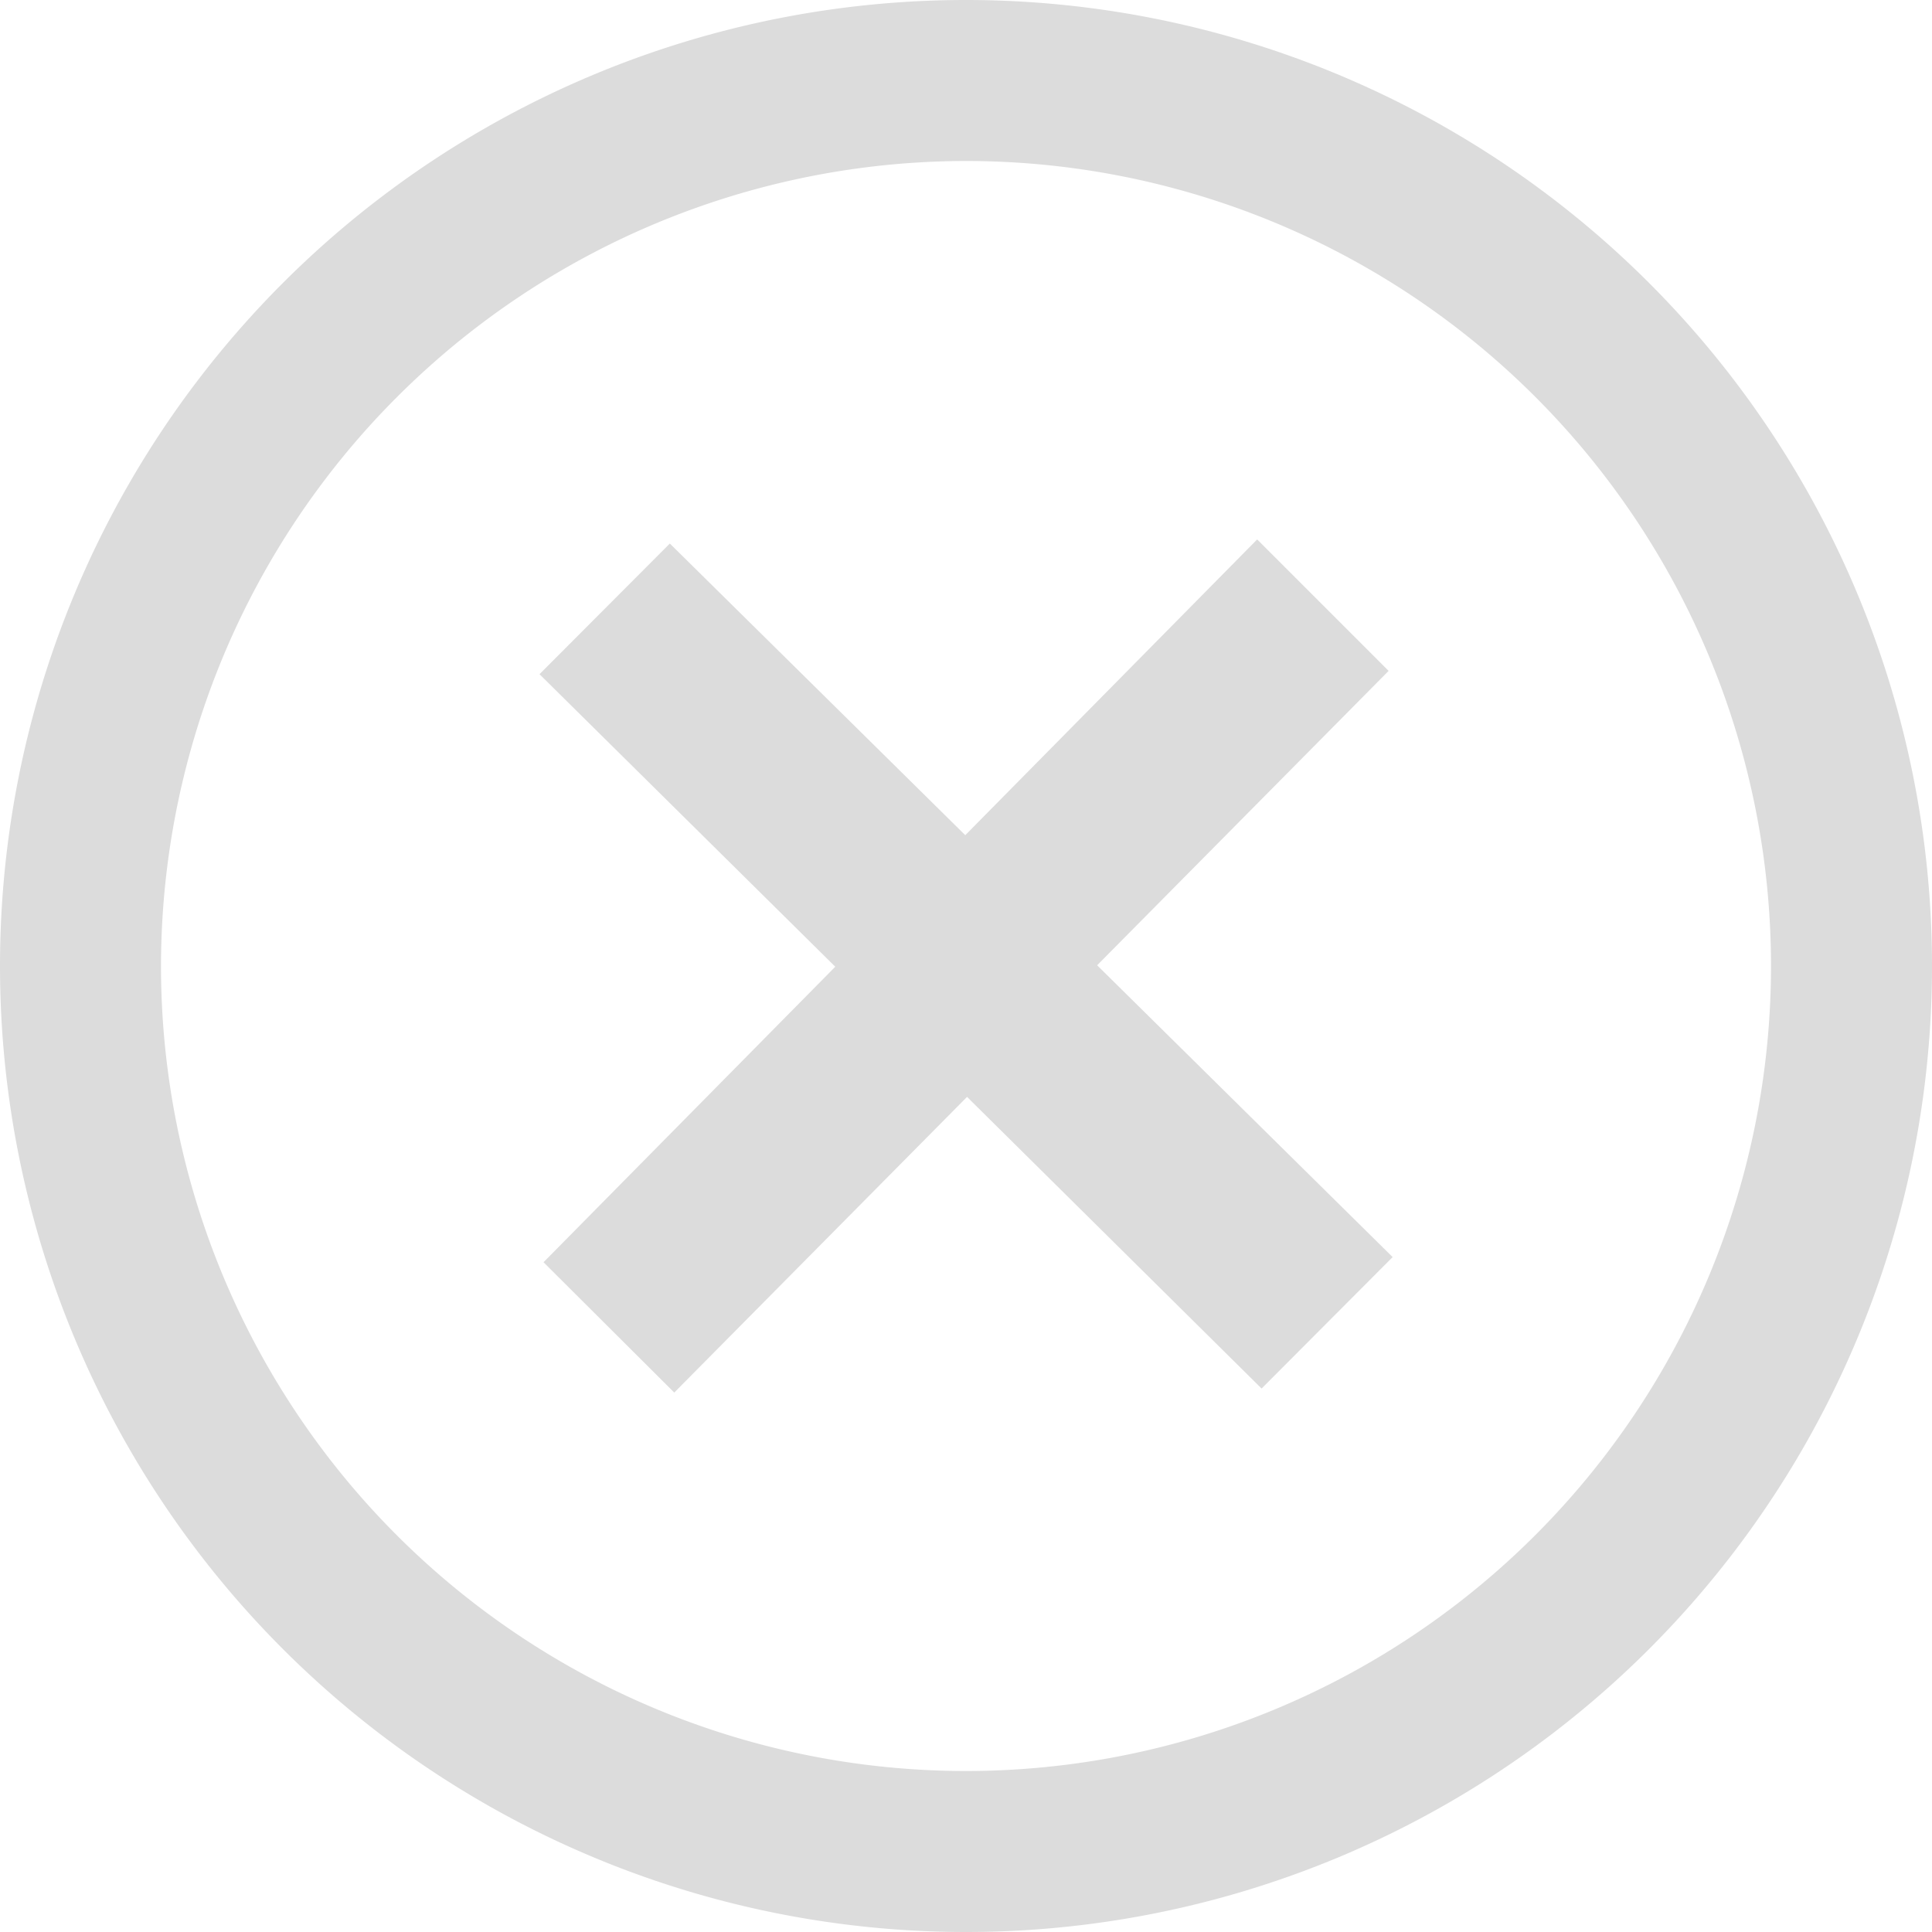 <svg xmlns="http://www.w3.org/2000/svg" width="24" height="24" viewBox="0 0 24 24">
  <path id="icon_cancel" d="M-330.122,2142.819l-3.671-3.625,3.621-3.657-1.633-1.633-3.626,3.674-3.67-3.623-1.619,1.623,3.674,3.634-3.624,3.671,1.624,1.619,3.637-3.673,3.659,3.623Zm-5.3-15.616a12,12,0,0,0-12,12,12,12,0,0,0,12,12,12,12,0,0,0,12-12,12,12,0,0,0-12-12Zm0,2a10,10,0,0,1,10,10,10,10,0,0,1-10,10,10,10,0,0,1-10-10,10.01,10.01,0,0,1,10-10Z" transform="translate(347.422 -2127.203)" fill="#dcdcdc"/>
</svg>
